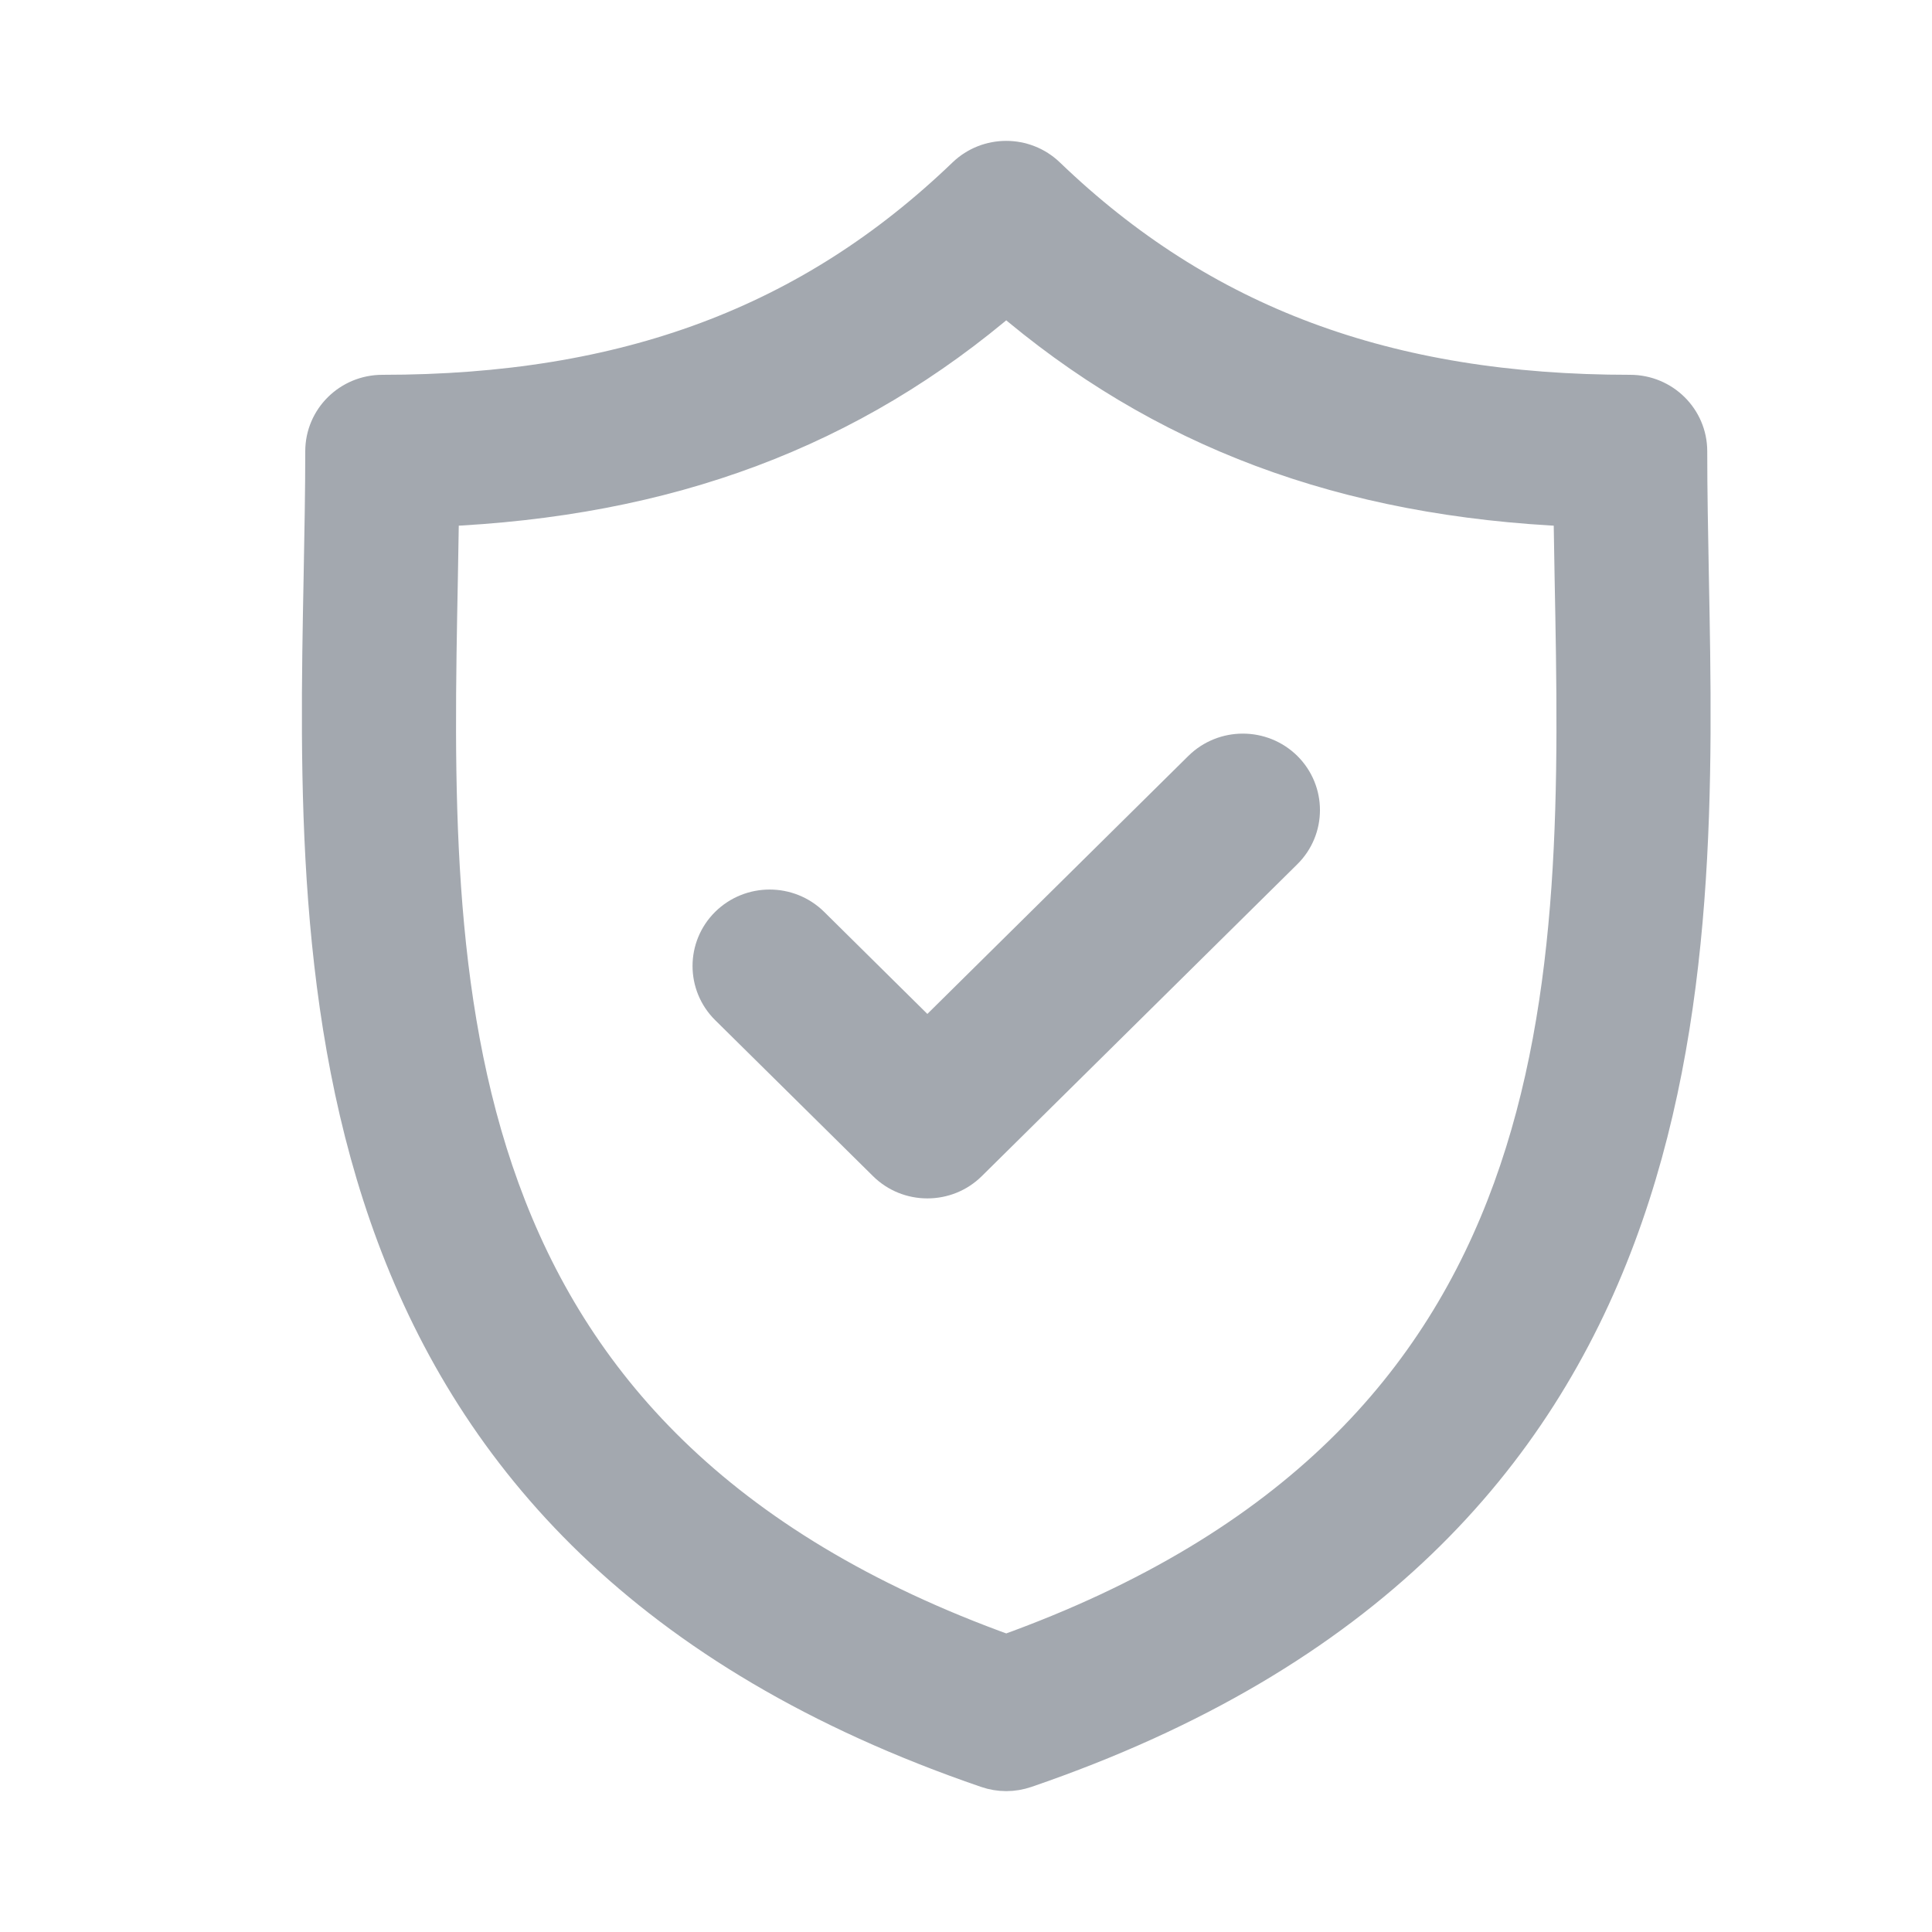 <svg viewBox="0 0 24 24" fill="none" xmlns="http://www.w3.org/2000/svg">
    <path d="M20.978 7.15C20.968 6.61 20.958 6.1 20.958 5.606C20.958 5.219 20.641 4.906 20.25 4.906C17.221 4.906 14.915 4.046 12.993 2.198C12.718 1.934 12.281 1.934 12.006 2.198C10.084 4.046 7.779 4.906 4.75 4.906C4.359 4.906 4.042 5.219 4.042 5.606C4.042 6.1 4.032 6.61 4.022 7.15C3.925 12.175 3.792 19.057 12.268 21.961C12.343 21.987 12.421 22 12.5 22C12.578 22 12.656 21.987 12.732 21.961C21.208 19.057 21.075 12.175 20.978 7.15ZM12.5 20.557C5.231 17.947 5.34 12.228 5.438 7.177C5.444 6.874 5.449 6.58 5.453 6.292C8.29 6.173 10.558 5.324 12.5 3.652C14.441 5.324 16.71 6.173 19.547 6.292C19.551 6.58 19.556 6.873 19.562 7.176C19.66 12.228 19.769 17.947 12.5 20.557Z"
          fill="#A3A8AF" stroke="#A3A8AF" stroke-width="0.5"/>
    <path d="M14.938 9.568L11.52 12.947L10.062 11.505C9.785 11.232 9.337 11.232 9.06 11.505C8.784 11.778 8.784 12.222 9.06 12.495L11.02 14.432C11.158 14.569 11.339 14.637 11.52 14.637C11.702 14.637 11.883 14.569 12.021 14.432L15.94 10.558C16.216 10.285 16.216 9.842 15.94 9.568C15.663 9.295 15.215 9.295 14.938 9.568Z"
          fill="#A3A8AF" stroke="#A3A8AF" stroke-width="0.5"/>
</svg>
